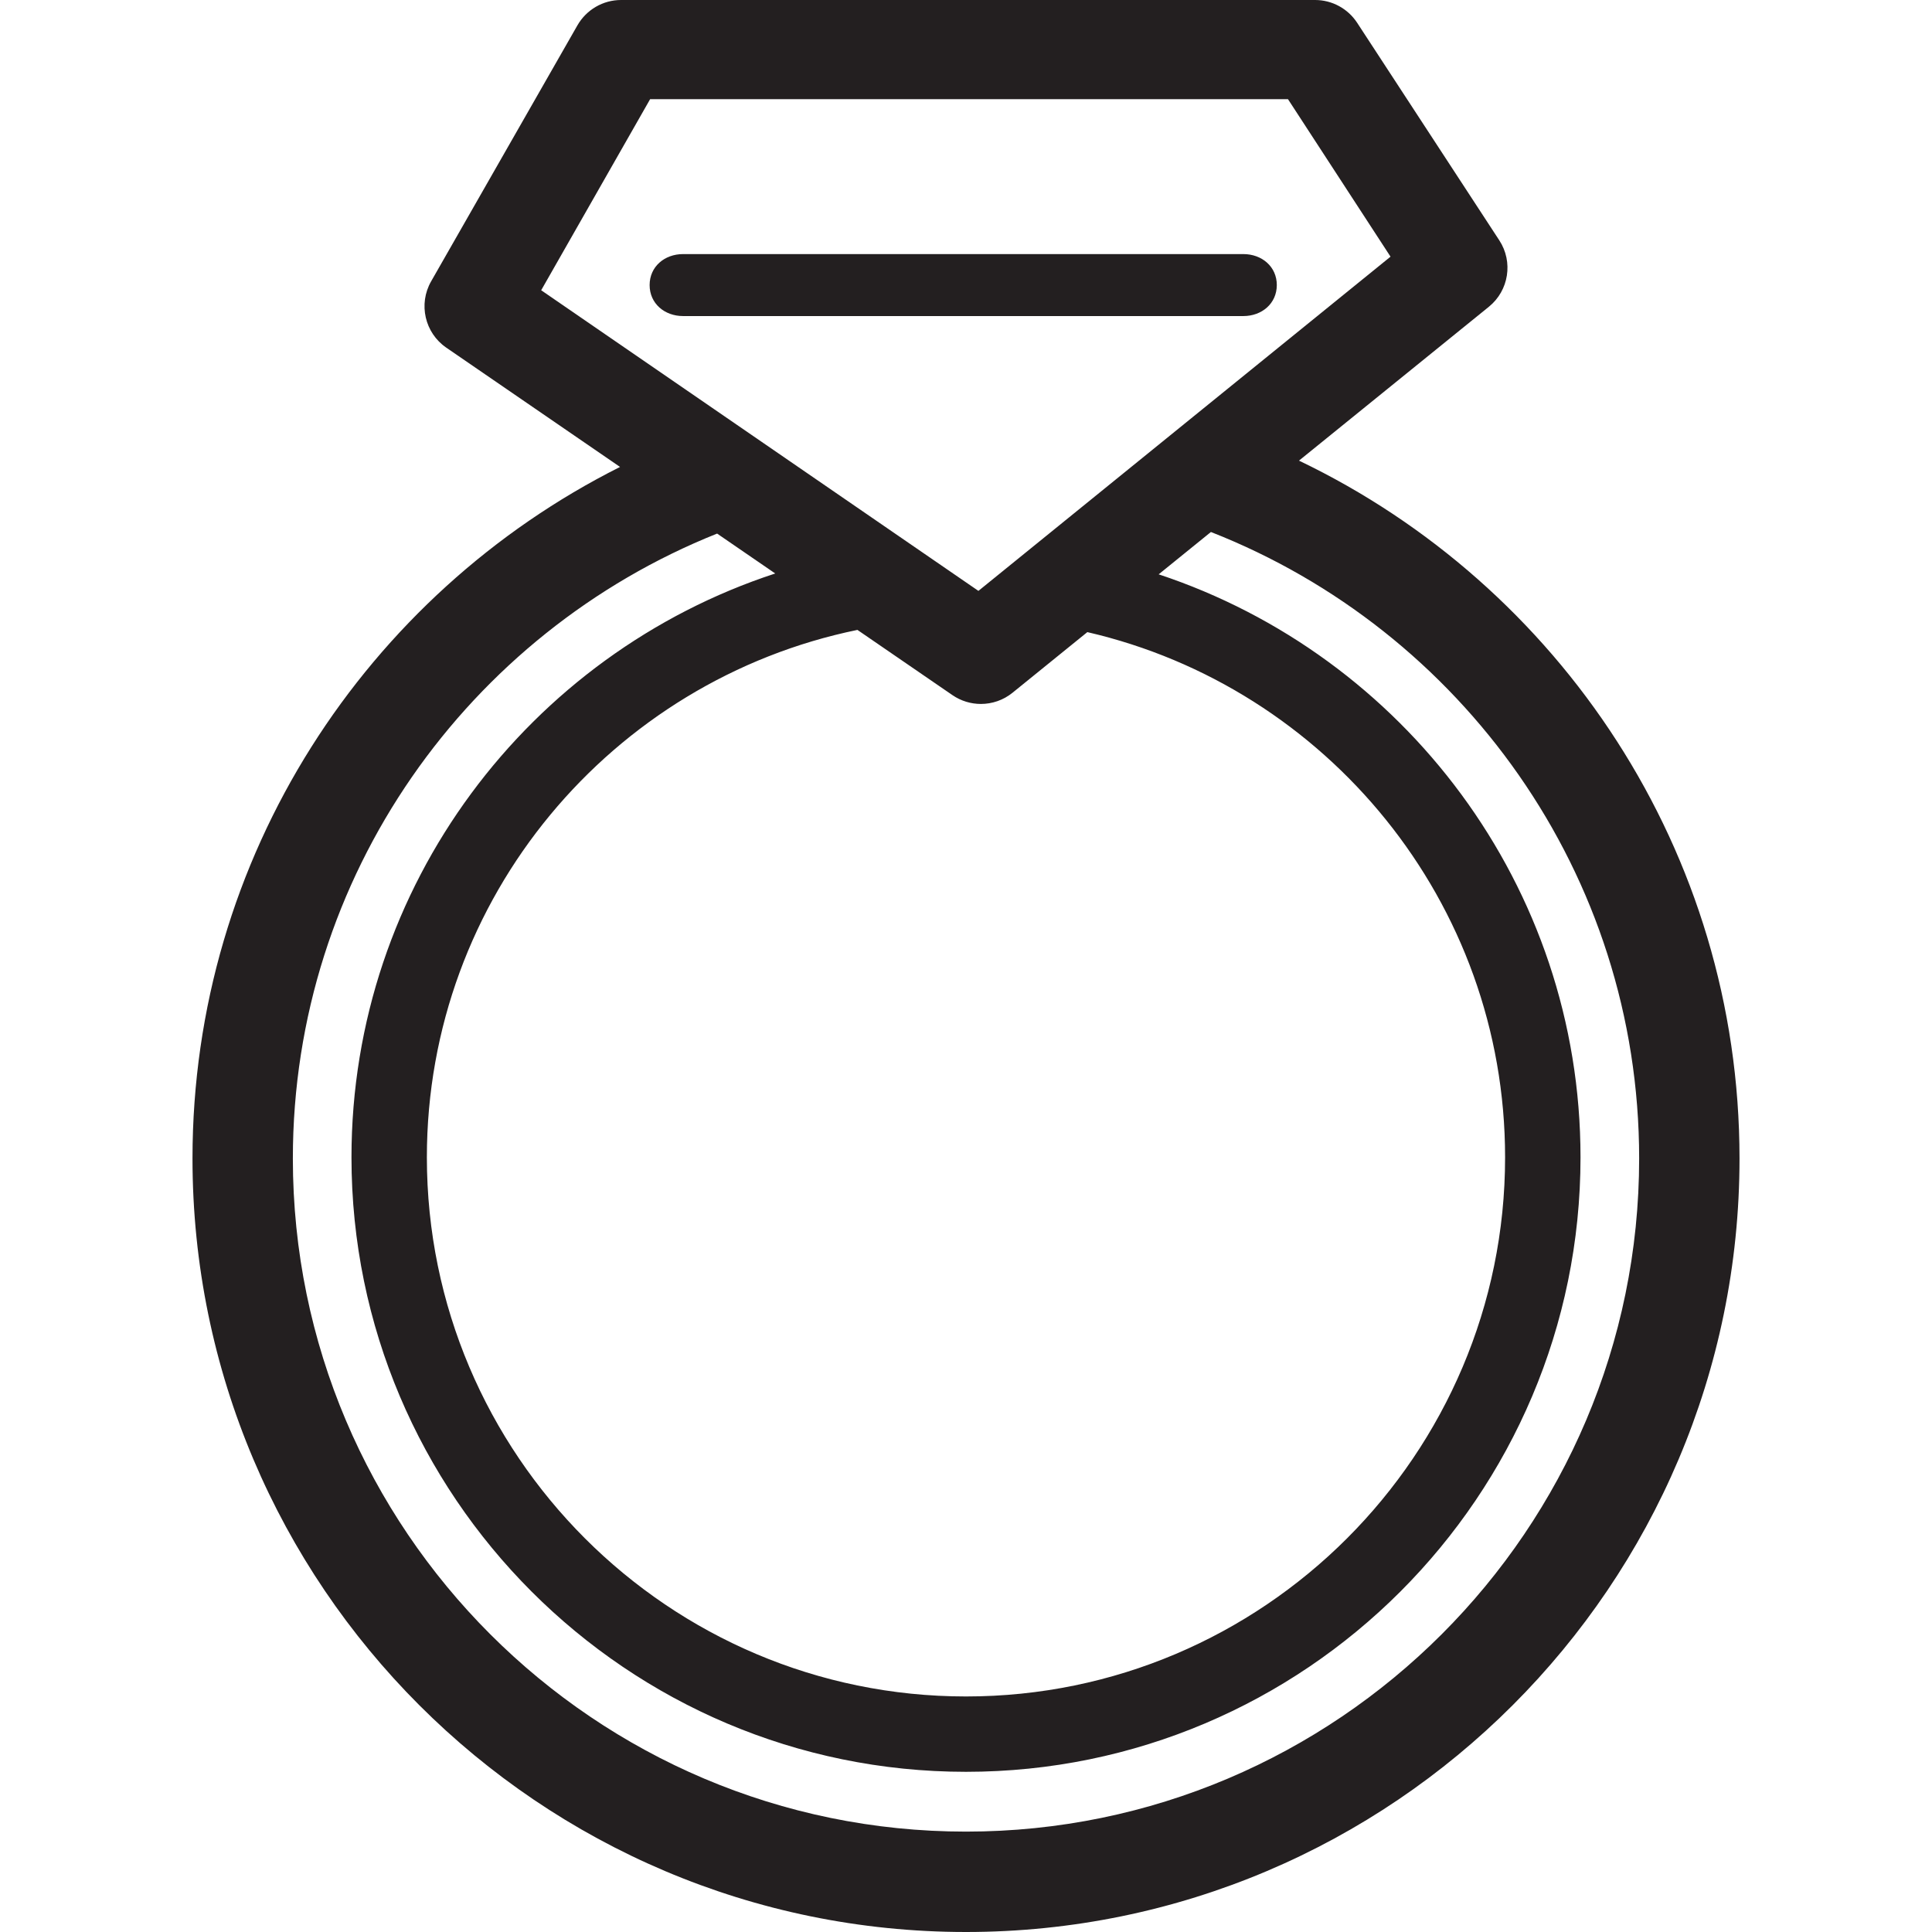 <?xml version="1.0" encoding="iso-8859-1"?>
<!-- Generator: Adobe Illustrator 19.1.0, SVG Export Plug-In . SVG Version: 6.00 Build 0)  -->
<svg version="1.1" id="Capa_1" xmlns="http://www.w3.org/2000/svg" xmlns:xlink="http://www.w3.org/1999/xlink" x="0px" y="0px"
	 viewBox="0 0 311.752 311.752" style="enable-background:new 0 0 311.752 311.752;" xml:space="preserve">
<g>
	<g>
	</g>
	<g>
	</g>
	<g>
	</g>
	<g>
	</g>
	<g>
	</g>
	<g>
	</g>
	<g>
	</g>
	<g>
	</g>
	<g>
	</g>
	<g>
	</g>
	<g>
	</g>
	<g>
	</g>
	<g>
	</g>
	<g>
	</g>
	<g>
	</g>
</g>
<g>
	<path style="fill:#231F20;" d="M209.606,74.329L240.248,49.5c3.225-2.613,3.956-7.242,1.682-10.72L218.99,3.673
		C217.494,1.39,214.948,0,212.211,0H100.21c-2.905,0-5.585,1.566-7.032,4.084L69.565,45.402c-2.088,3.659-1.022,8.315,2.451,10.698
		l28.036,19.247C59.184,95.871,31.061,138.17,31.061,186.934c0,68.825,55.988,124.818,124.813,124.818
		s124.818-55.993,124.818-124.818C280.692,137.345,251.603,94.449,209.606,74.329z M153.695,112.172
		c1.381,0.946,2.986,1.419,4.581,1.419c1.81,0,3.616-0.602,5.097-1.801l12.082-9.79c38.568,8.91,67.41,43.515,67.41,84.748
		c0,47.968-39.02,86.997-86.992,86.997c-47.972,0-86.992-39.025-86.992-86.997c0-41.958,29.885-76.979,69.476-85.105
		L153.695,112.172z M104.906,16H207.83l16.548,25.416l-66.498,53.93L87.326,46.835L104.906,16z M155.874,295.553
		c-59.891,0-108.618-48.722-108.618-108.618c0-45.703,28.403-84.832,68.459-100.835l9.378,6.438
		c-39.648,12.983-68.378,50.284-68.378,94.211c0,54.675,44.48,99.155,99.16,99.155s99.16-44.48,99.16-99.155
		c0-43.808-28.591-80.998-68.069-94.074l8.43-6.831c40.395,15.841,69.102,55.141,69.102,101.086
		C264.497,246.826,215.765,295.553,155.874,295.553z"/>
	<path style="fill:#231F20;" d="M206.029,46c0-2.981-2.412-5-5.398-5h-90.408c-2.986,0-5.398,2.019-5.398,5s2.412,5,5.398,5h90.408
		C203.612,51,206.024,48.981,206.029,46z"/>
</g>
<g>
</g>
<g>
</g>
<g>
</g>
<g>
</g>
<g>
</g>
<g>
</g>
<g>
</g>
<g>
</g>
<g>
</g>
<g>
</g>
<g>
</g>
<g>
</g>
<g>
</g>
<g>
</g>
<g>
</g>
</svg>
